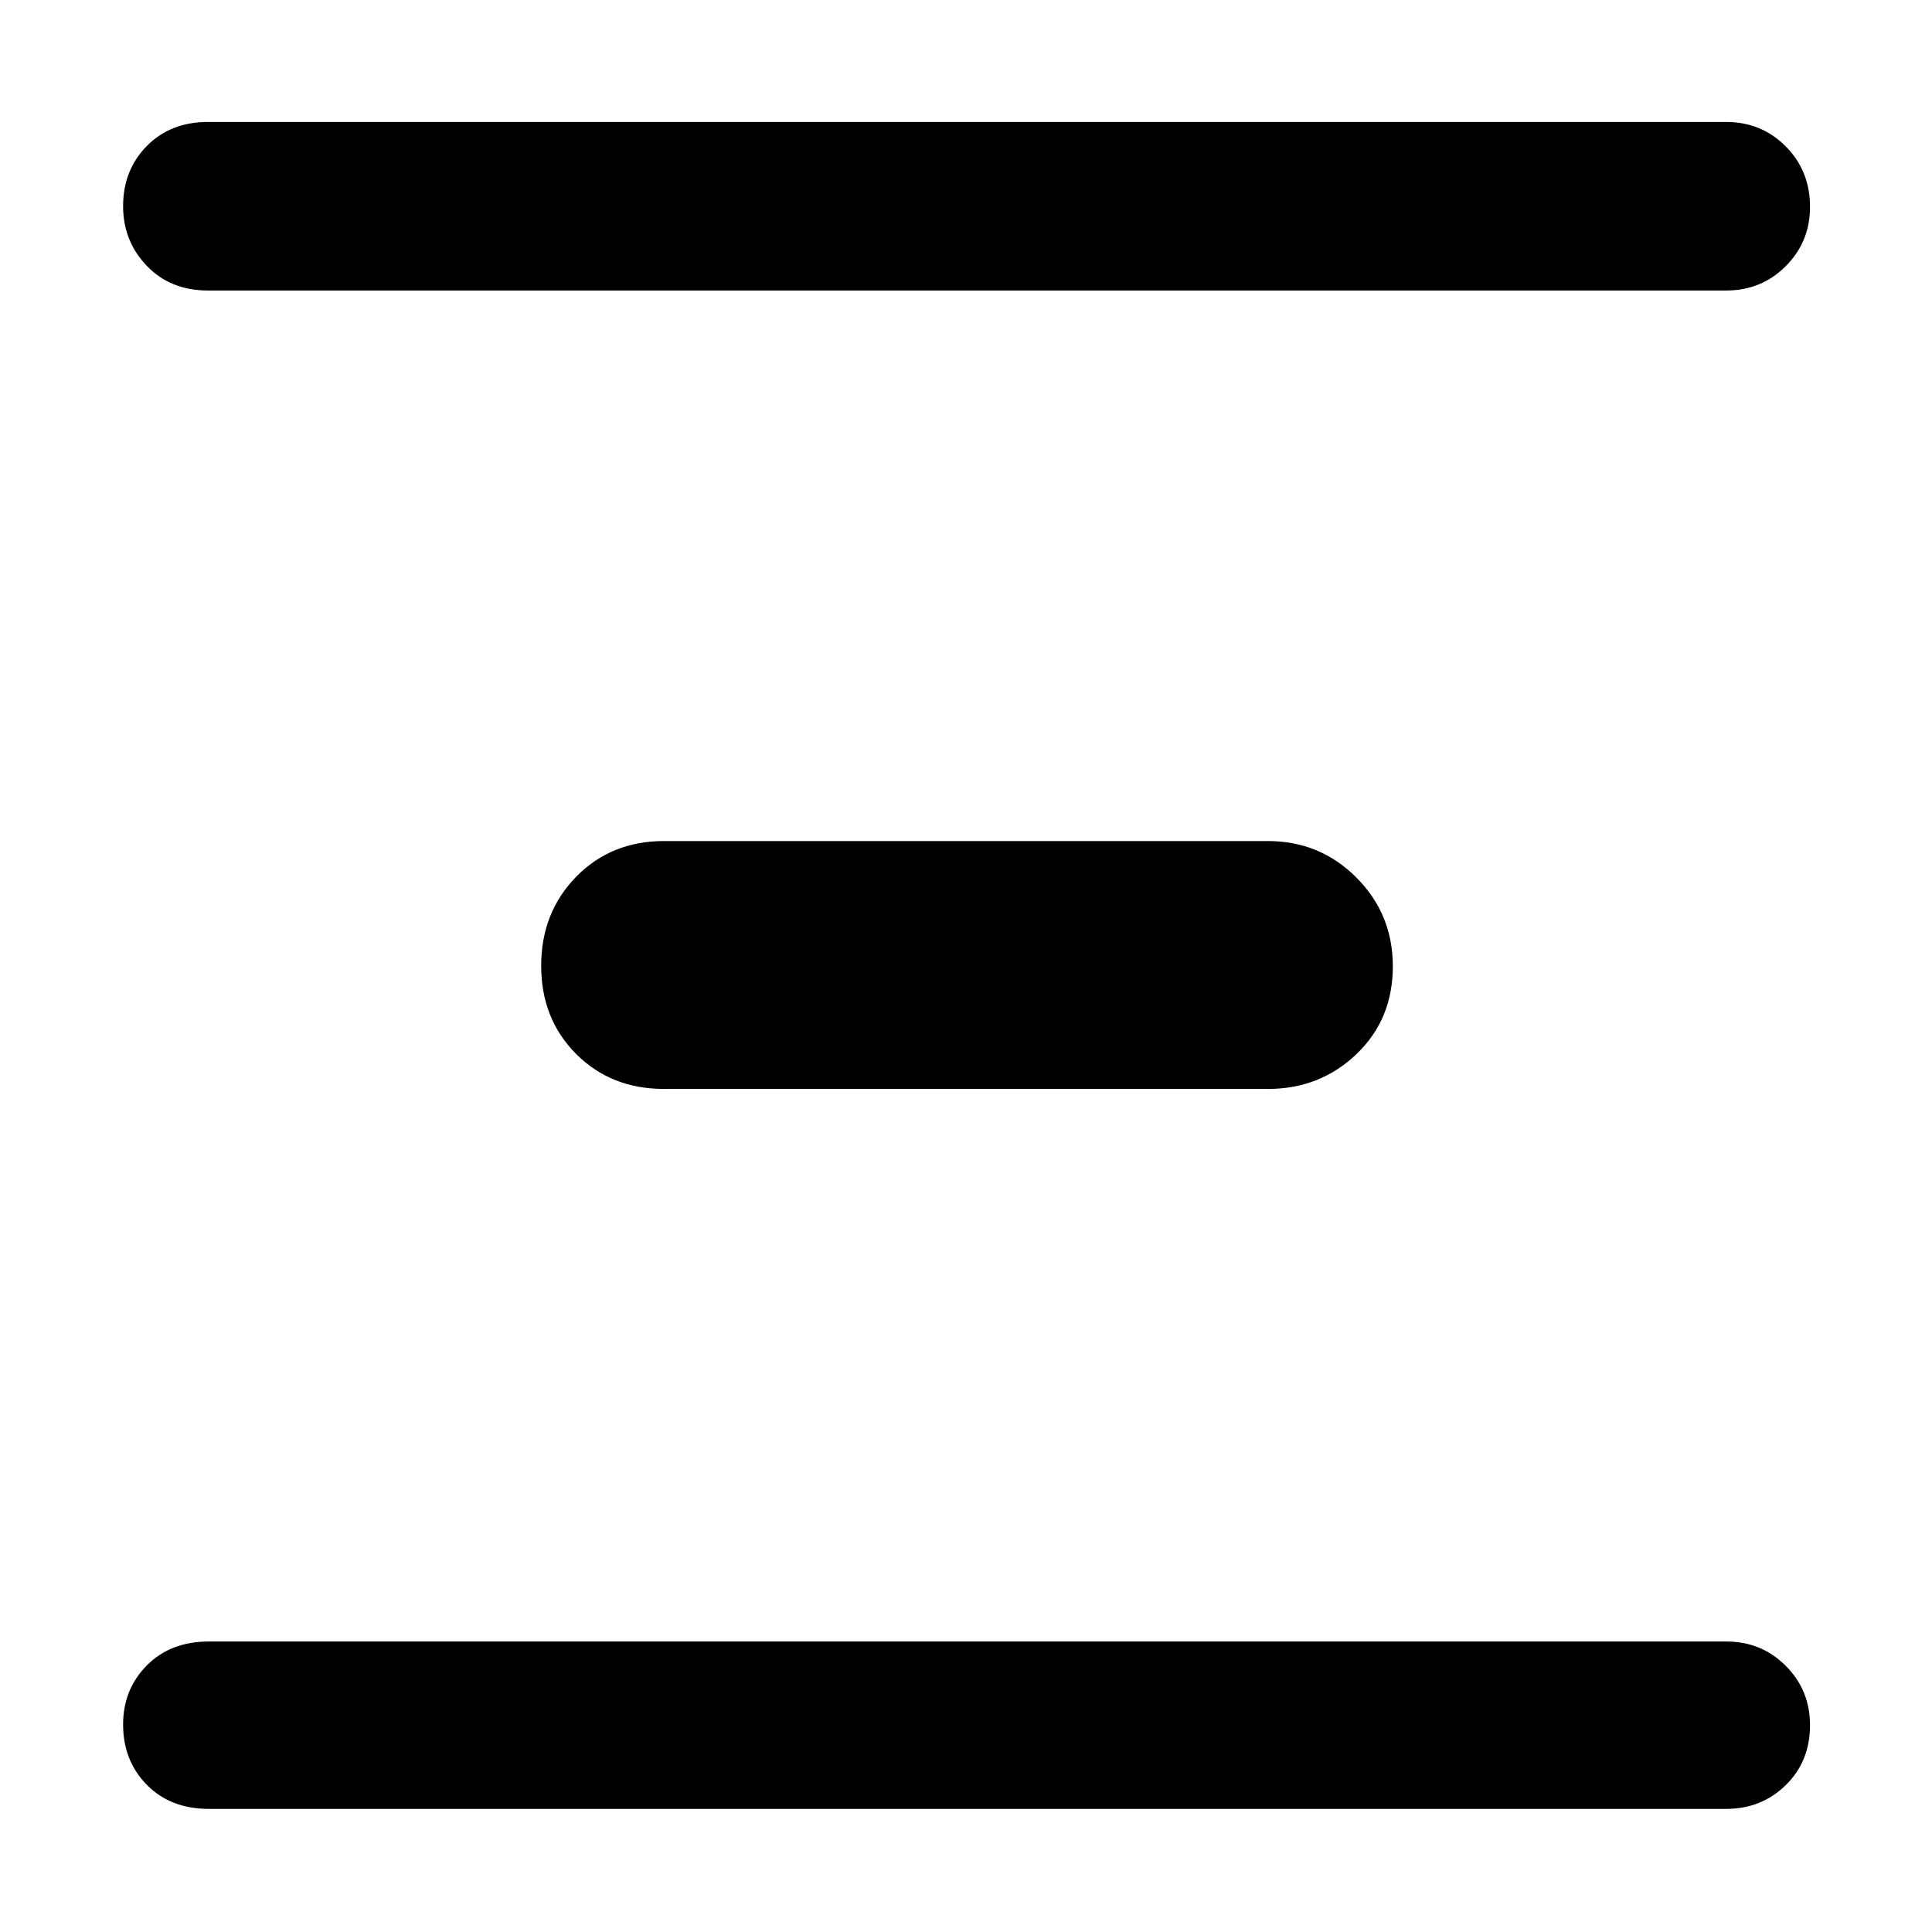 <svg xmlns="http://www.w3.org/2000/svg" height="48" viewBox="0 -960 960 960" width="48"><path d="M103.83-61.17q-19.15 0-30.9-11.99-11.76-11.99-11.76-29.96 0-17.4 11.76-29.32 11.75-11.91 30.9-11.91h753.91q17.53 0 29.59 12.09 12.06 12.09 12.06 29.49 0 17.97-12.06 29.78-12.06 11.82-29.59 11.82H103.83ZM330-418.91q-26.38 0-43.73-17.39-17.36-17.39-17.36-43.82 0-26.42 17.36-44.2 17.35-17.77 43.73-17.77h300q25.88 0 43.98 18.14 18.11 18.14 18.11 44.07 0 26.42-18.11 43.7-18.1 17.27-43.98 17.27H330ZM103.26-815.65q-18.58 0-30.33-12.27-11.76-12.28-11.76-29.63 0-17.92 11.76-29.88 11.75-11.96 30.33-11.96h754.48q17.53 0 29.59 12.14 12.06 12.13 12.06 30.05 0 17.35-12.06 29.45-12.06 12.1-29.59 12.1H103.26Z"/></svg>